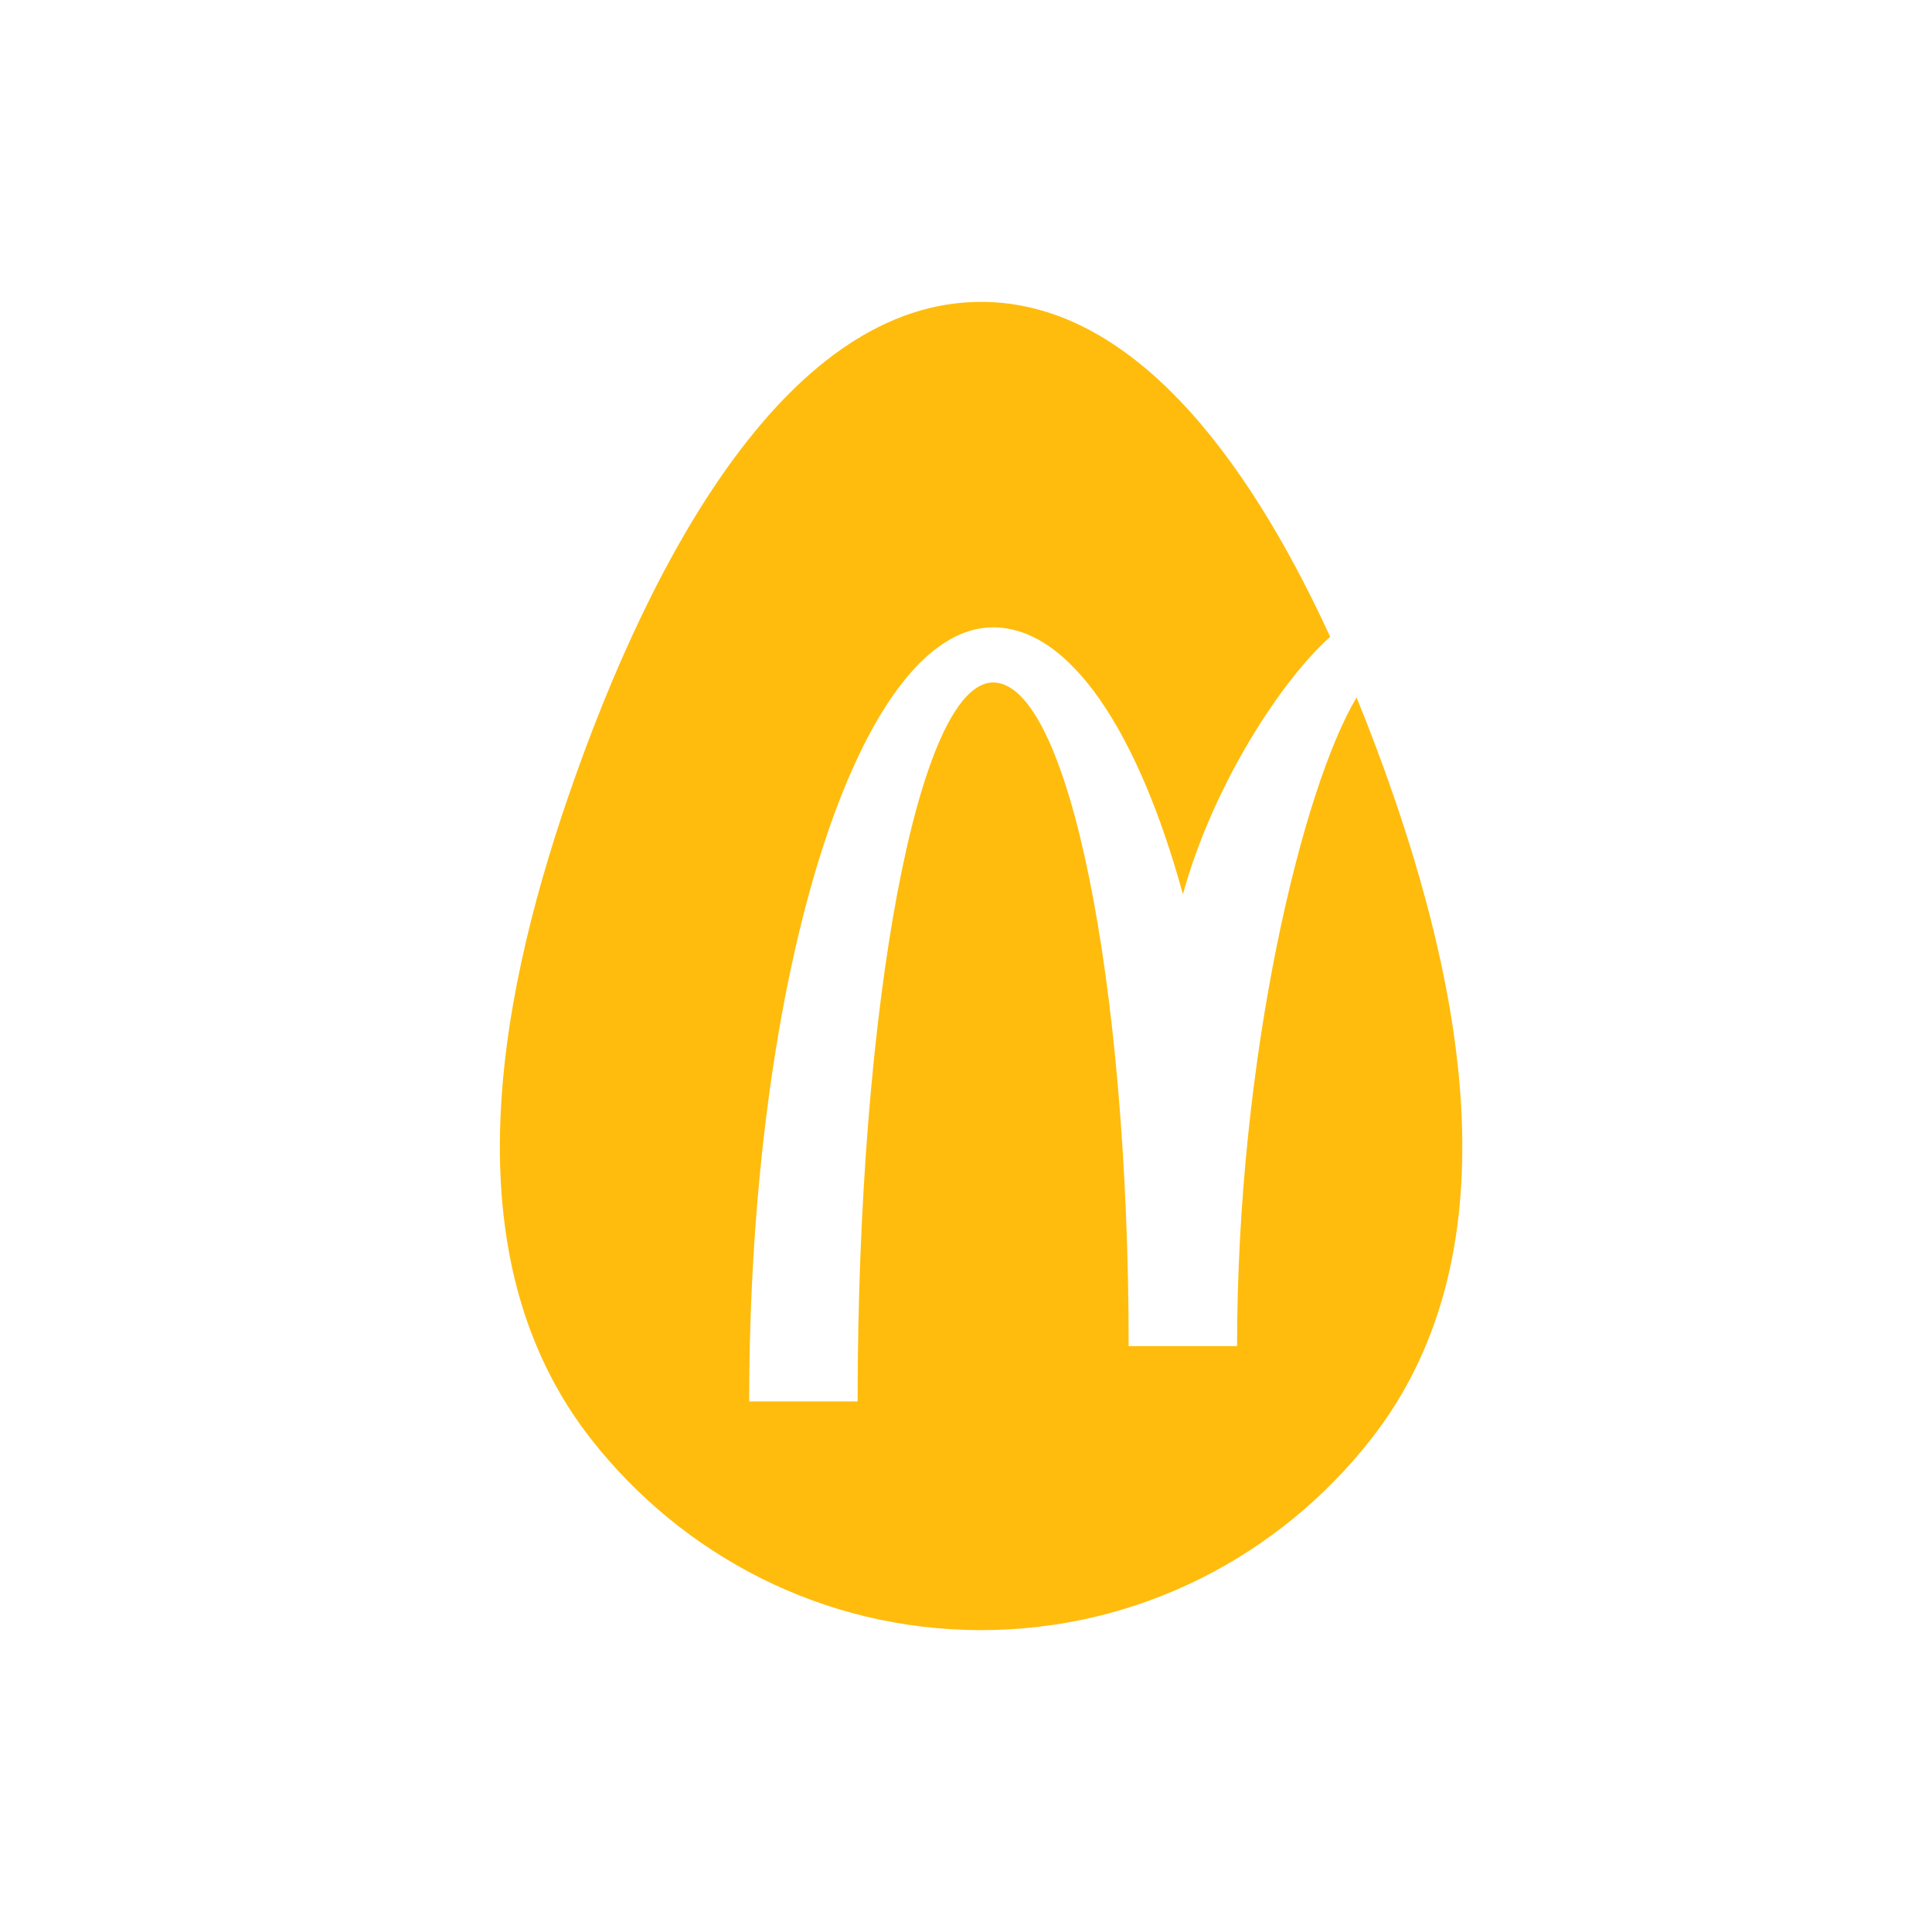 <svg width="32" height="32" viewBox="0 0 32 32" fill="none" xmlns="http://www.w3.org/2000/svg">
<path d="M16.25 5C18.709 5 20.637 7.509 22.032 10.548C21.24 11.251 20.097 12.979 19.593 14.812C18.851 12.114 17.719 10.391 16.45 10.391C14.219 10.391 12.409 16.131 12.409 23.212H14.205C14.205 16.635 15.211 11.304 16.45 11.304C17.69 11.304 18.694 16.224 18.694 22.296H20.49C20.49 17.479 21.577 13.044 22.469 11.552C22.691 12.095 22.898 12.646 23.088 13.198C24.302 16.731 25.013 20.899 22.708 23.838C21.197 25.765 18.865 27 16.25 27C13.635 27 11.303 25.765 9.792 23.838C7.487 20.899 8.198 16.731 9.411 13.198C10.812 9.12 13.098 5 16.25 5Z" fill="#FFBC0D"/>
</svg>
